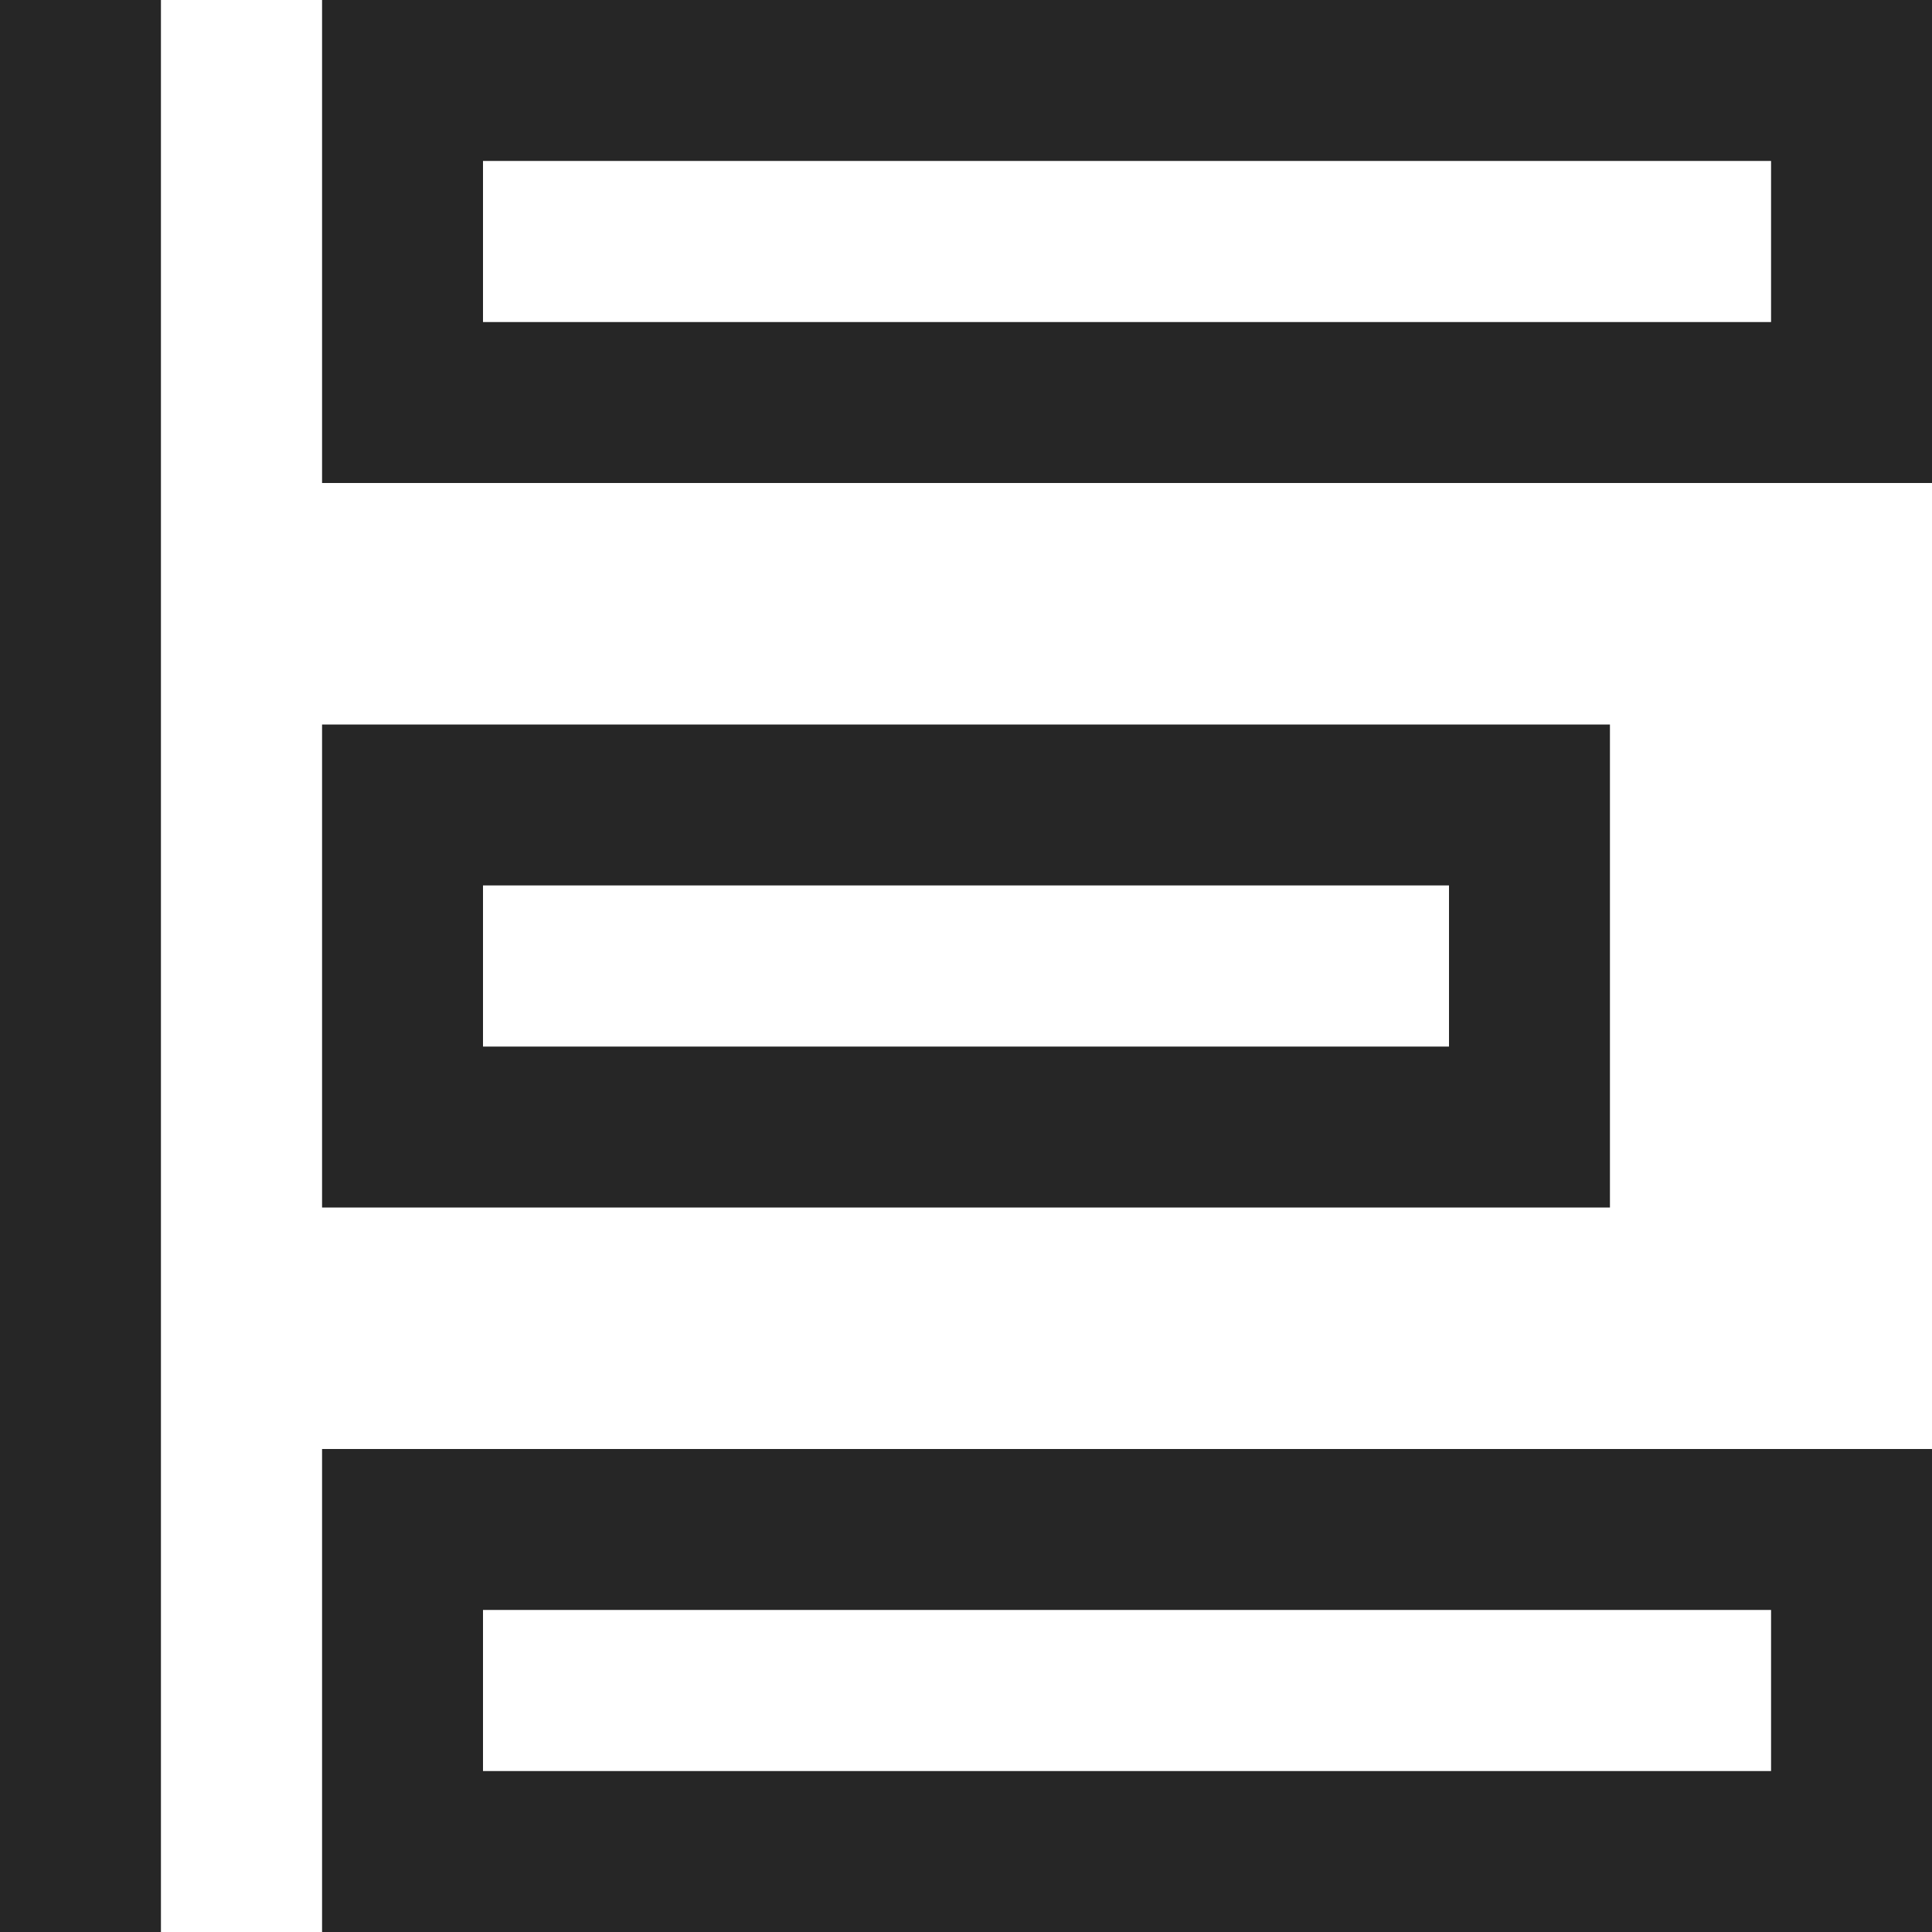 <svg xmlns="http://www.w3.org/2000/svg" viewBox="0 0 1024 1024" version="1.1"><path d="M85.3 0v1024H0V0h85.3zM1024 256H170.7V0H1024v256z m-85.3-85.3V85.3H256v85.4h682.7zM1024 1024H170.7v-256H1024v256z m-85.3-85.3v-85.4H256v85.4h682.7zM853.3 640H170.7V384h682.6v256zM768 554.7V469.3H256v85.4h512z" fill="#262626" p-id="1940"></path></svg>